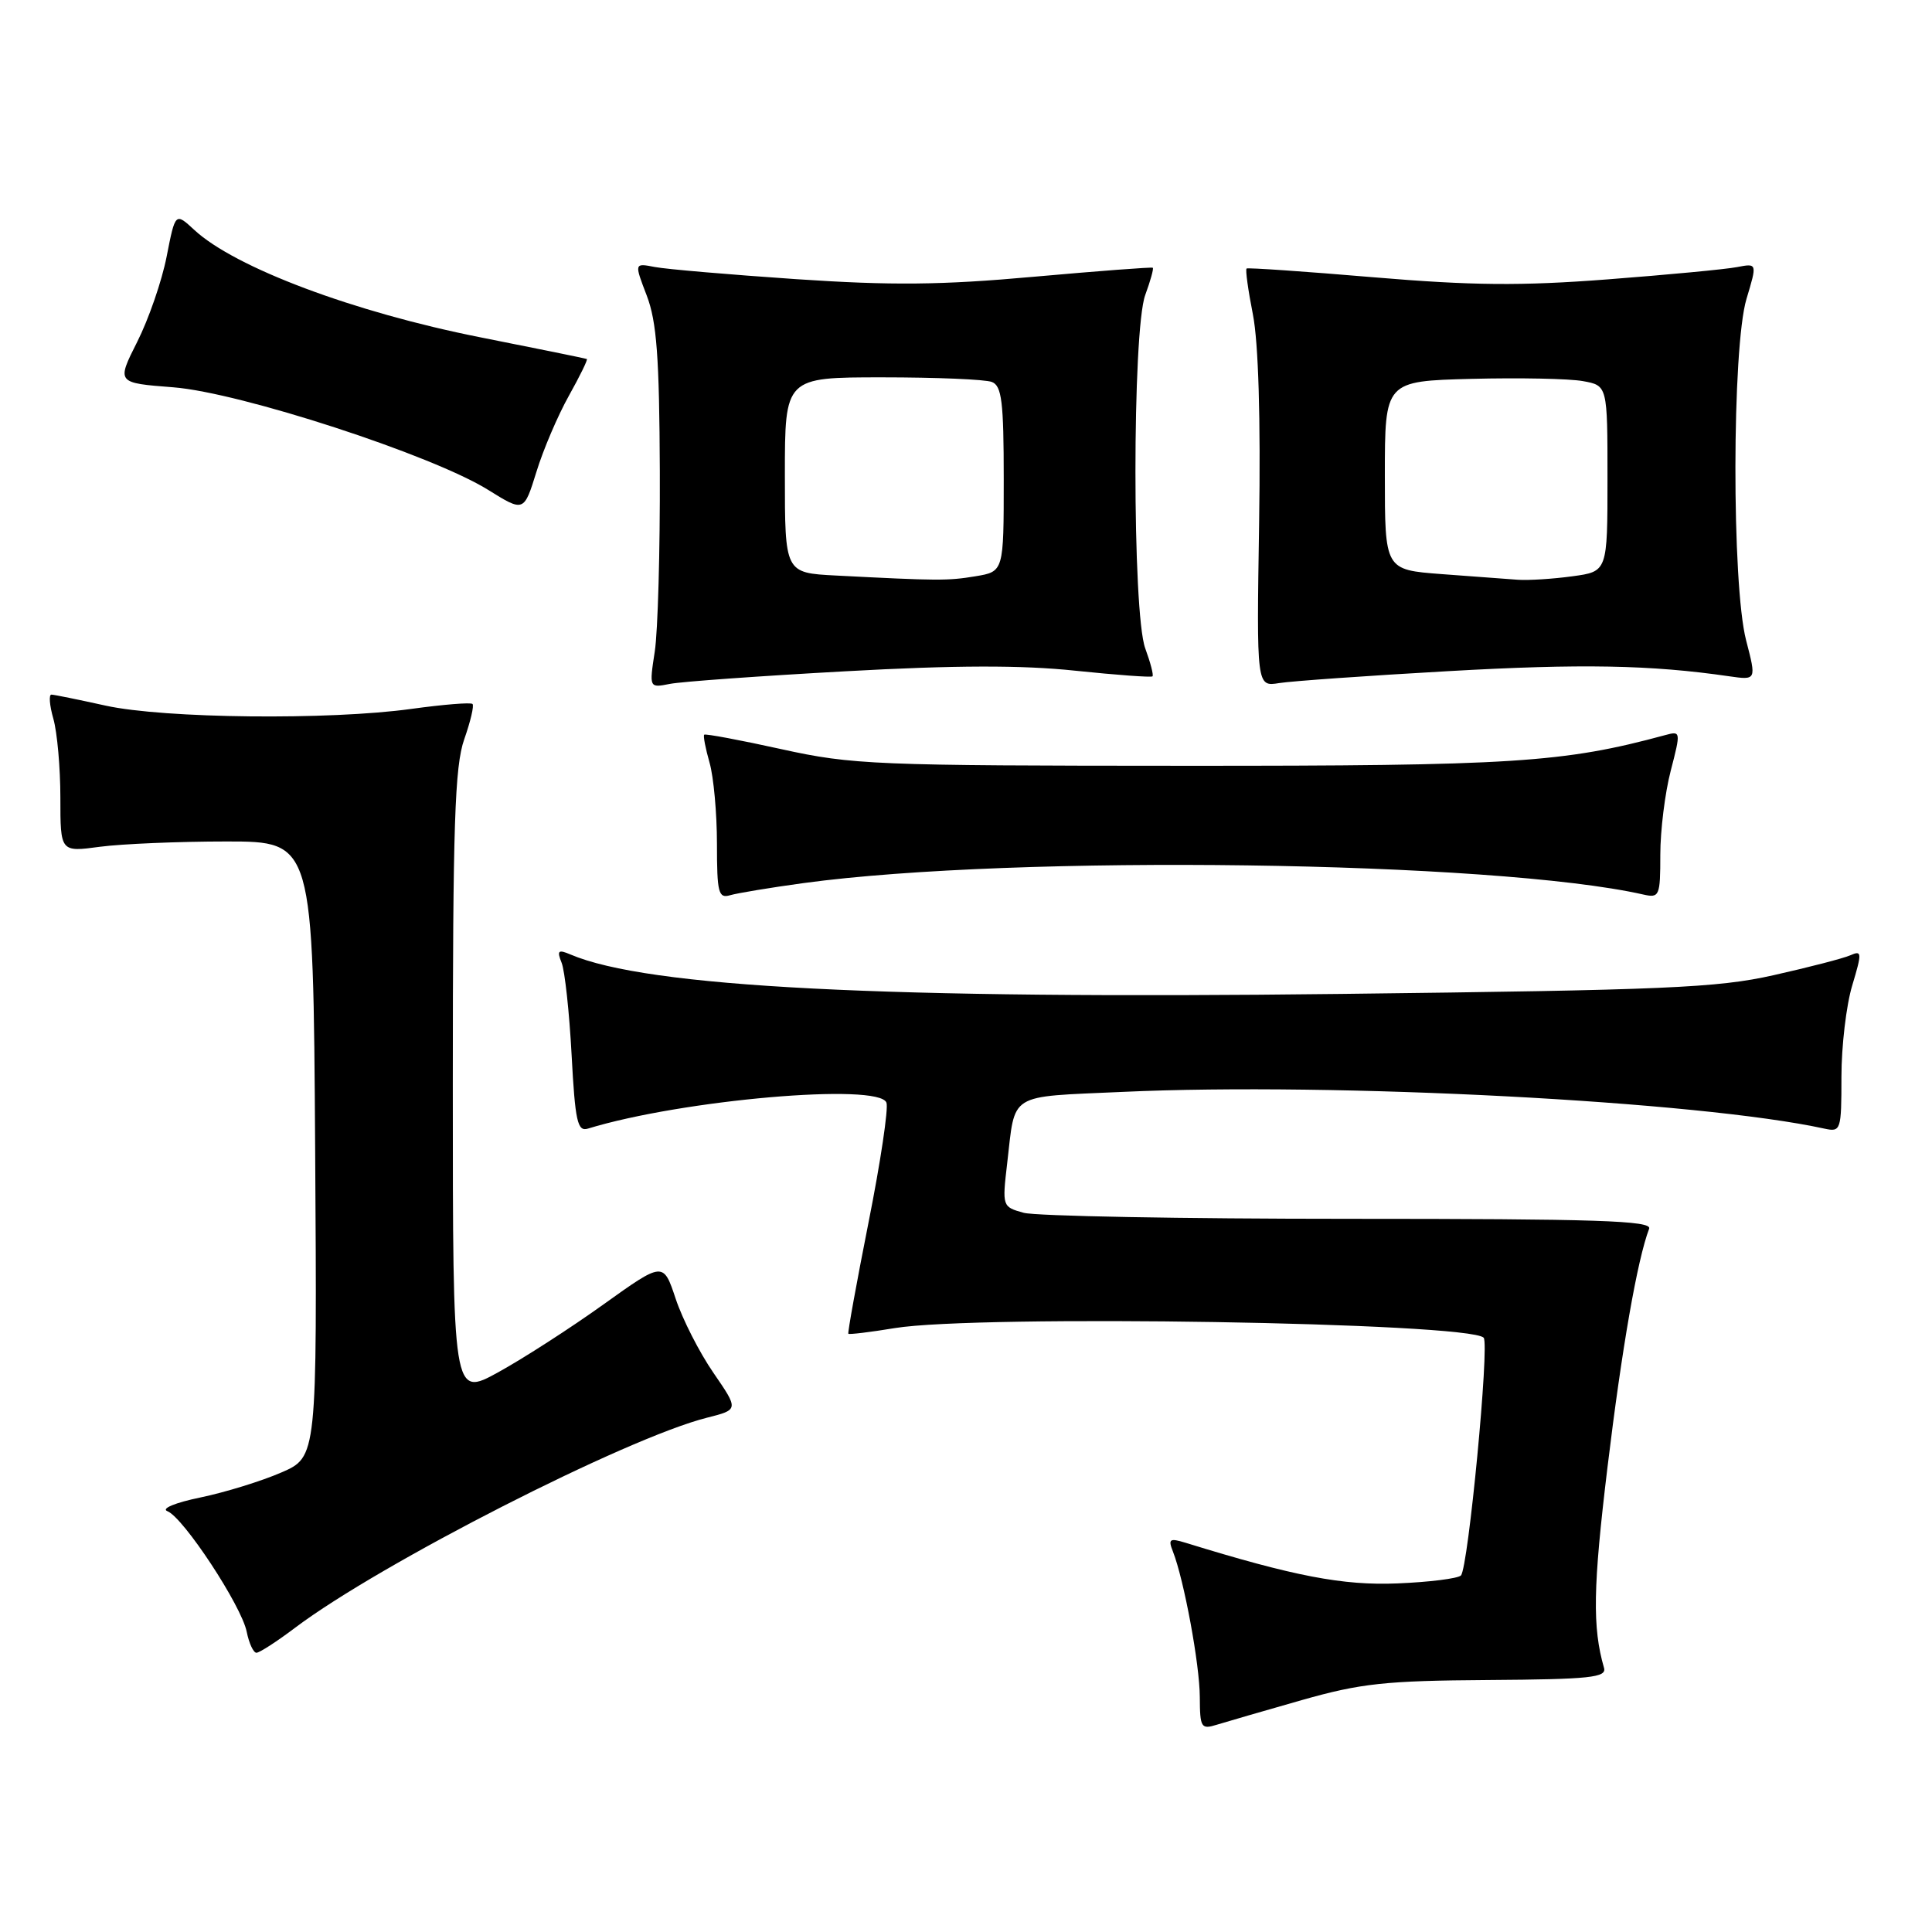 <?xml version="1.0" encoding="UTF-8" standalone="no"?>
<!DOCTYPE svg PUBLIC "-//W3C//DTD SVG 1.1//EN" "http://www.w3.org/Graphics/SVG/1.1/DTD/svg11.dtd" >
<svg xmlns="http://www.w3.org/2000/svg" xmlns:xlink="http://www.w3.org/1999/xlink" version="1.1" viewBox="0 0 256 256">
 <g >
 <path fill="currentColor"
d=" M 172.50 225.27 C 180.32 223.05 183.57 222.70 197.23 222.61 C 210.71 222.52 212.91 222.28 212.54 221.00 C 210.99 215.62 211.08 210.31 213.00 194.42 C 214.91 178.61 216.96 166.89 218.52 162.81 C 218.93 161.74 211.59 161.50 178.76 161.50 C 156.62 161.50 137.21 161.14 135.64 160.70 C 132.81 159.92 132.79 159.85 133.45 154.20 C 134.57 144.65 133.39 145.38 148.77 144.68 C 176.96 143.39 225.18 145.92 241.75 149.55 C 243.92 150.02 244.00 149.79 244.00 142.68 C 244.00 138.63 244.64 133.19 245.43 130.58 C 246.74 126.21 246.72 125.90 245.18 126.58 C 244.25 126.99 239.68 128.17 235.00 129.22 C 227.52 130.90 220.66 131.19 177.70 131.70 C 117.04 132.42 85.78 130.82 75.58 126.47 C 73.96 125.78 73.77 125.96 74.42 127.58 C 74.84 128.63 75.44 134.12 75.74 139.77 C 76.21 148.59 76.52 149.97 77.89 149.55 C 90.39 145.72 116.49 143.45 117.46 146.11 C 117.74 146.87 116.67 154.03 115.08 162.00 C 113.50 169.97 112.30 176.60 112.41 176.73 C 112.53 176.85 115.30 176.52 118.56 175.98 C 129.62 174.17 194.56 175.23 196.59 177.25 C 197.39 178.06 194.55 207.78 193.58 208.76 C 193.17 209.16 189.39 209.64 185.17 209.81 C 177.98 210.11 171.48 208.87 157.08 204.42 C 154.98 203.78 154.76 203.93 155.42 205.59 C 156.88 209.31 158.97 220.56 158.98 224.87 C 159.00 228.93 159.15 229.19 161.25 228.53 C 162.49 228.15 167.55 226.68 172.50 225.27 Z  M 39.11 215.68 C 50.36 207.20 83.02 190.54 93.69 187.85 C 97.89 186.79 97.89 186.79 94.53 181.90 C 92.68 179.22 90.43 174.80 89.53 172.09 C 87.89 167.17 87.89 167.17 79.98 172.83 C 75.63 175.95 69.36 179.99 66.04 181.82 C 60.00 185.14 60.00 185.14 60.00 143.69 C 60.00 109.28 60.26 101.53 61.51 97.97 C 62.34 95.61 62.84 93.50 62.61 93.28 C 62.38 93.05 58.75 93.35 54.53 93.93 C 43.67 95.44 21.77 95.21 14.00 93.50 C 10.42 92.71 7.19 92.05 6.82 92.04 C 6.45 92.02 6.56 93.46 7.07 95.24 C 7.58 97.03 8.00 101.73 8.00 105.70 C 8.00 112.91 8.00 112.91 13.25 112.20 C 16.14 111.82 23.68 111.50 30.00 111.50 C 41.50 111.50 41.50 111.50 41.76 152.28 C 42.02 193.06 42.02 193.06 37.26 195.12 C 34.64 196.26 29.83 197.74 26.57 198.42 C 23.21 199.11 21.31 199.90 22.18 200.24 C 24.29 201.05 32.01 212.78 32.69 216.22 C 33.00 217.75 33.58 219.00 33.98 219.00 C 34.38 219.00 36.69 217.51 39.11 215.68 Z  M 106.50 117.01 C 134.52 113.20 198.07 114.07 217.75 118.53 C 219.88 119.01 220.00 118.74 220.00 113.24 C 220.00 110.05 220.62 105.05 221.38 102.13 C 222.73 96.91 222.72 96.84 220.63 97.41 C 207.16 101.06 200.49 101.49 157.00 101.47 C 115.95 101.46 112.94 101.34 103.55 99.27 C 98.07 98.06 93.47 97.20 93.31 97.35 C 93.16 97.51 93.48 99.17 94.02 101.06 C 94.56 102.94 95.00 107.78 95.00 111.81 C 95.00 118.32 95.20 119.08 96.75 118.62 C 97.71 118.34 102.10 117.61 106.50 117.01 Z  M 112.00 88.95 C 126.59 88.14 135.37 88.12 142.46 88.87 C 147.94 89.44 152.55 89.78 152.71 89.62 C 152.88 89.46 152.44 87.79 151.75 85.91 C 150.02 81.19 150.02 43.81 151.75 39.09 C 152.44 37.21 152.89 35.59 152.75 35.48 C 152.61 35.37 145.53 35.91 137.00 36.67 C 124.75 37.78 118.14 37.84 105.50 36.99 C 96.70 36.39 88.27 35.67 86.77 35.38 C 84.04 34.85 84.04 34.85 85.70 39.17 C 87.02 42.63 87.37 47.32 87.43 62.50 C 87.47 72.95 87.17 83.67 86.76 86.33 C 86.02 91.16 86.02 91.16 88.76 90.62 C 90.27 90.32 100.72 89.57 112.00 88.95 Z  M 191.92 88.93 C 209.53 87.93 218.73 88.10 229.12 89.61 C 232.74 90.13 232.74 90.13 231.37 84.85 C 229.45 77.46 229.49 46.02 231.42 39.60 C 232.84 34.88 232.84 34.88 230.17 35.39 C 228.70 35.68 220.97 36.41 213.00 37.02 C 201.52 37.90 195.06 37.84 182.00 36.74 C 172.93 35.97 165.36 35.45 165.18 35.58 C 165.00 35.70 165.38 38.45 166.02 41.69 C 166.75 45.43 167.05 55.50 166.84 69.29 C 166.50 91.00 166.50 91.00 169.50 90.51 C 171.15 90.25 181.24 89.53 191.92 88.93 Z  M 75.38 52.44 C 76.84 49.83 77.91 47.64 77.76 47.57 C 77.62 47.50 71.25 46.20 63.62 44.69 C 46.89 41.37 31.13 35.46 25.75 30.47 C 23.23 28.14 23.23 28.14 22.08 34.00 C 21.45 37.23 19.69 42.31 18.18 45.30 C 15.44 50.74 15.44 50.74 22.97 51.32 C 31.87 52.02 57.24 60.28 64.68 64.91 C 69.42 67.86 69.42 67.86 71.08 62.52 C 71.98 59.58 73.92 55.05 75.38 52.44 Z  M 110.75 76.26 C 104.00 75.91 104.00 75.91 104.00 62.95 C 104.00 50.00 104.00 50.00 116.92 50.00 C 124.02 50.00 130.55 50.27 131.42 50.61 C 132.74 51.11 133.00 53.22 133.00 63.48 C 133.00 75.74 133.00 75.74 129.25 76.36 C 125.56 76.97 124.29 76.96 110.75 76.26 Z  M 191.00 76.07 C 183.50 75.50 183.50 75.50 183.50 63.00 C 183.50 50.50 183.50 50.50 195.00 50.20 C 201.32 50.04 207.96 50.17 209.75 50.50 C 213.00 51.09 213.00 51.09 213.00 63.41 C 213.00 75.73 213.00 75.73 208.36 76.36 C 205.81 76.71 202.55 76.92 201.11 76.82 C 199.67 76.72 195.12 76.38 191.00 76.07 Z "/>
</g>
</svg>
